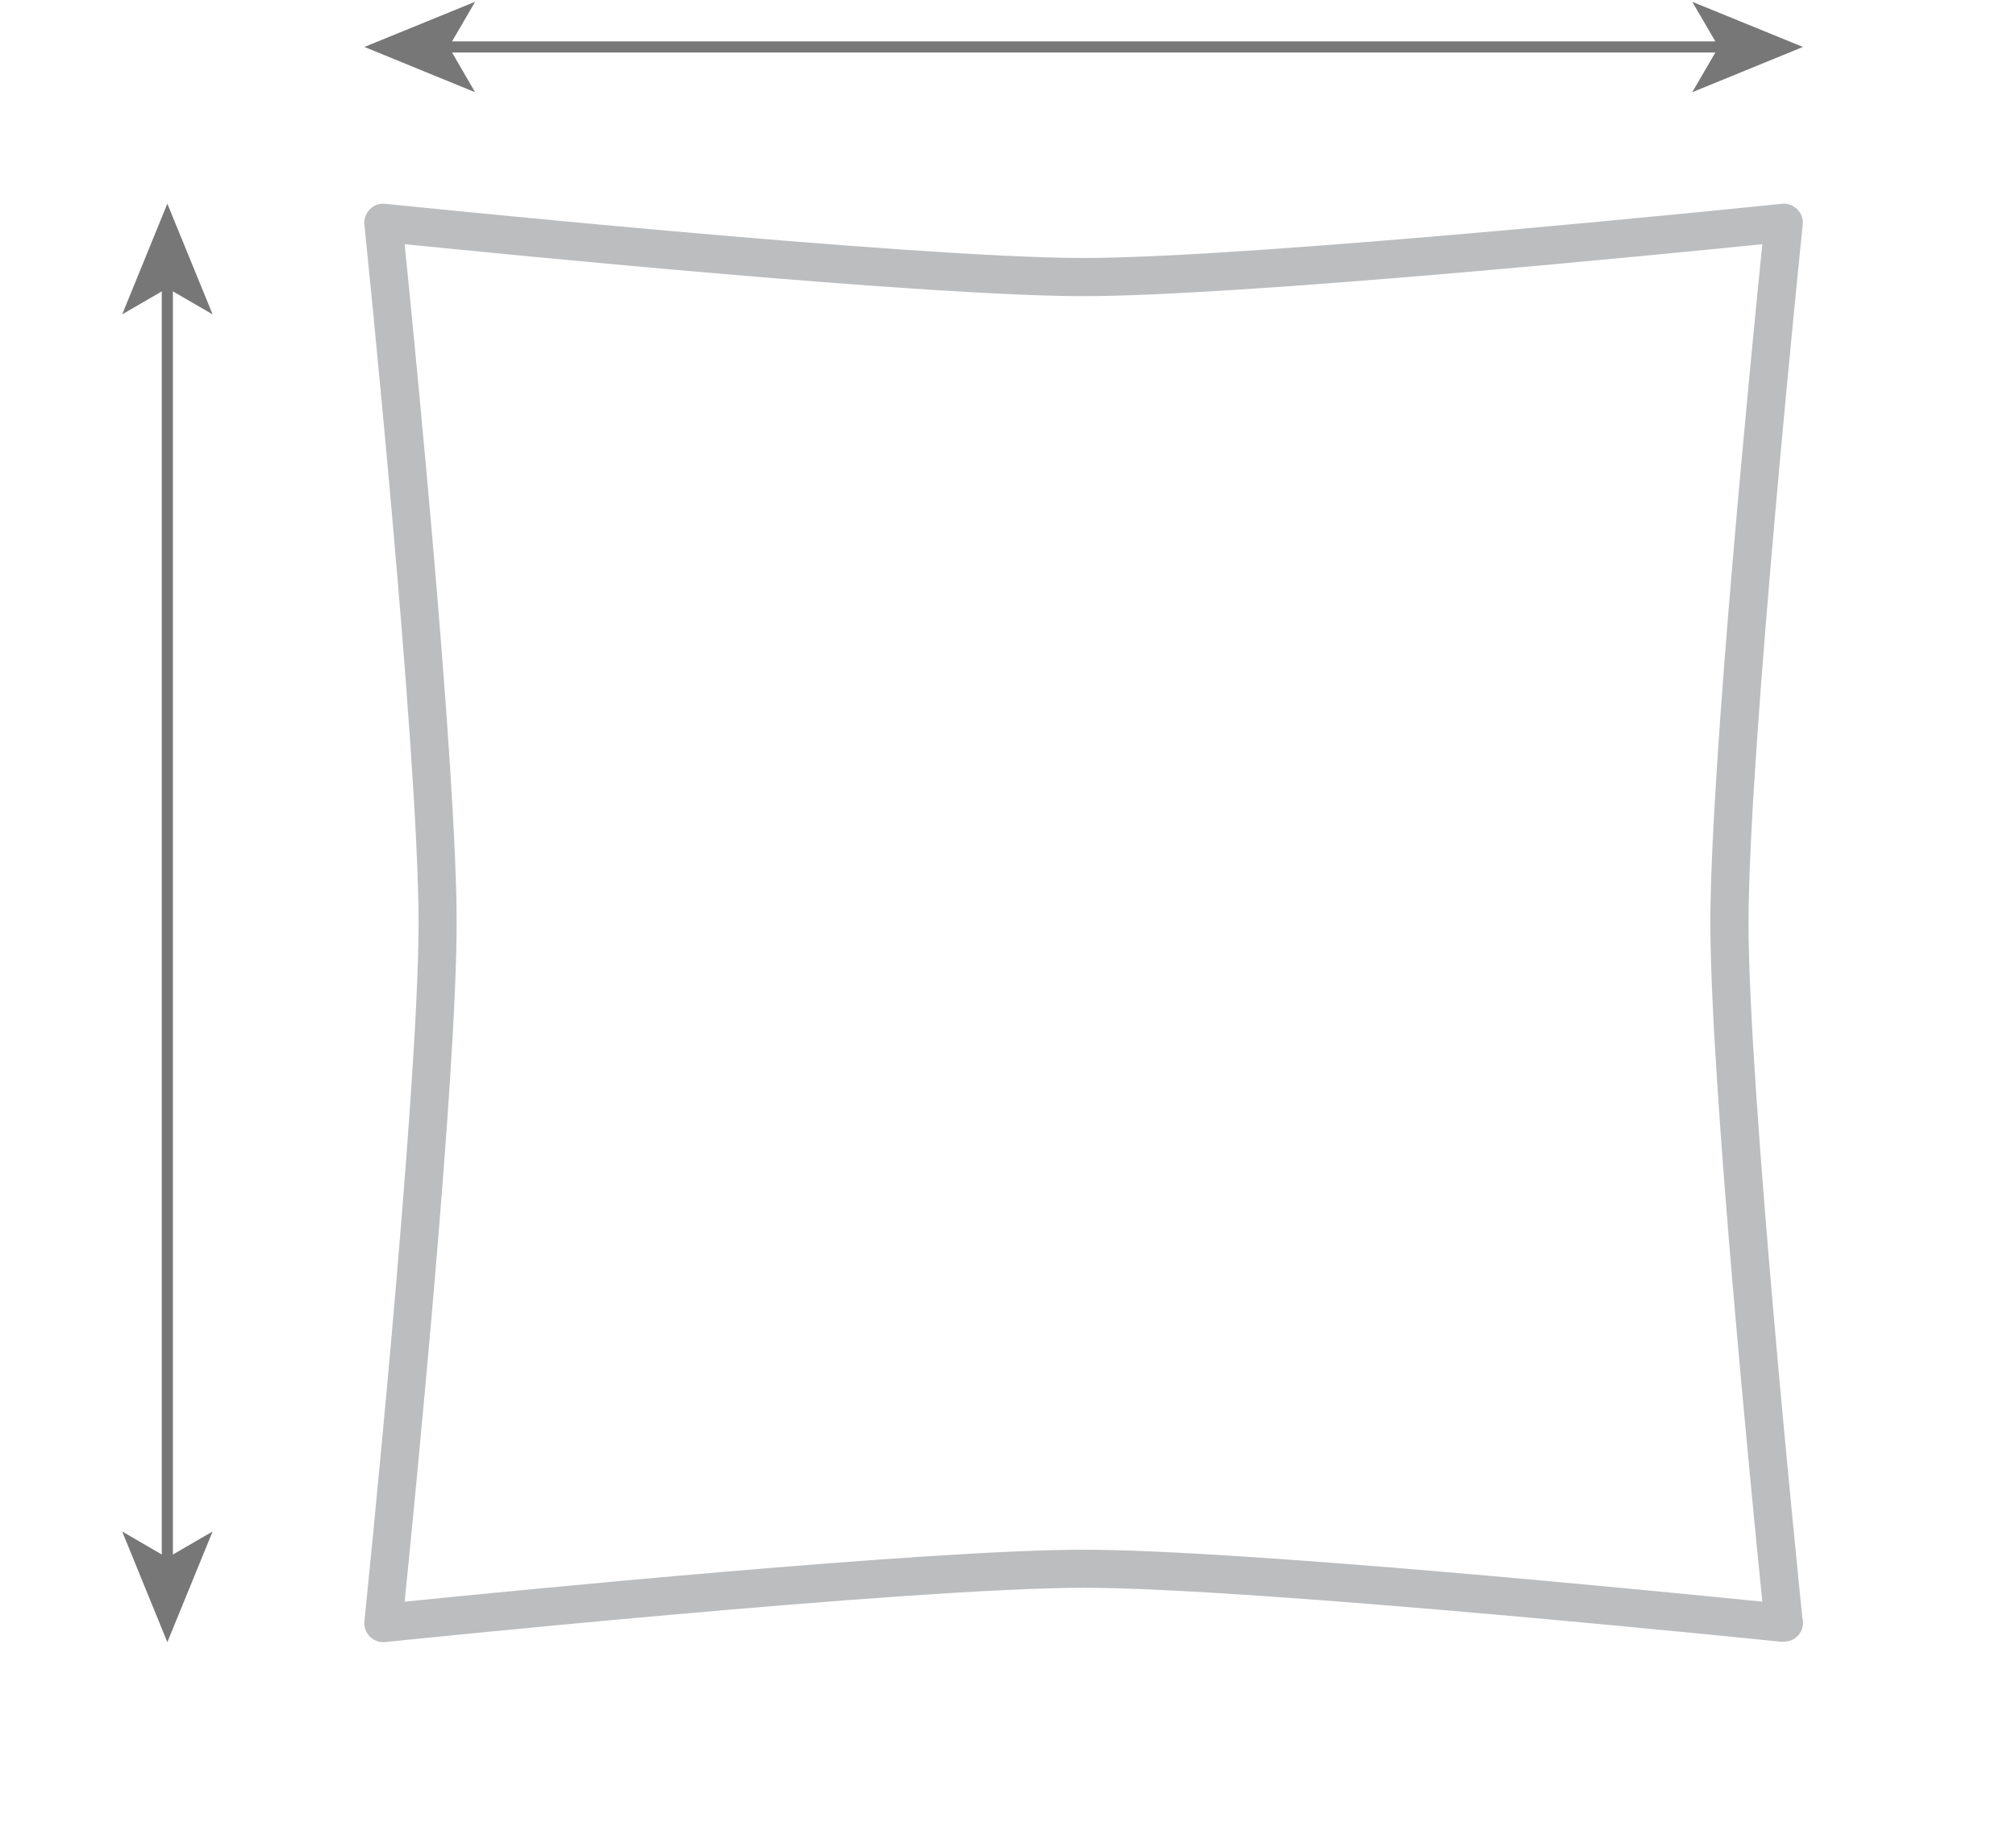 <?xml version="1.0" encoding="utf-8"?>
<!-- Generator: Adobe Illustrator 16.0.0, SVG Export Plug-In . SVG Version: 6.00 Build 0)  -->
<!DOCTYPE svg PUBLIC "-//W3C//DTD SVG 1.1//EN" "http://www.w3.org/Graphics/SVG/1.1/DTD/svg11.dtd">
<svg version="1.1" xmlns="http://www.w3.org/2000/svg" xmlns:xlink="http://www.w3.org/1999/xlink" x="0px" y="0px"
	 width="181.19px" height="165.76px" viewBox="0 0 181.19 165.76" enable-background="new 0 0 181.19 165.76" xml:space="preserve">
<g id="cushion">
	<g>
		<g>
			<line fill="none" stroke="#777777" stroke-miterlimit="10" x1="15.04" y1="25.37" x2="15.04" y2="140.55"/>
			<g>
				<polygon fill="#777777" points="15.04,18.31 10.98,28.26 15.04,25.9 19.11,28.26 				"/>
			</g>
			<g>
				<polygon fill="#777777" points="15.04,147.61 10.98,137.66 15.04,140.02 19.11,137.66 				"/>
			</g>
		</g>
	</g>
	<g>
		<g>
			<line fill="none" stroke="#777777" stroke-miterlimit="10" x1="39.81" y1="4.22" x2="154.98" y2="4.22"/>
			<g>
				<polygon fill="#777777" points="32.75,4.22 42.7,8.29 40.34,4.22 42.7,0.16 				"/>
			</g>
			<g>
				<polygon fill="#777777" points="162.04,4.22 152.09,8.29 154.46,4.22 152.09,0.16 				"/>
			</g>
		</g>
	</g>
	<g>
		<path fill="#BBBDBF" d="M34.45,147.61c-0.45,0-0.89-0.18-1.21-0.5c-0.36-0.37-0.55-0.88-0.49-1.39
			c0.05-0.47,4.87-47.24,4.87-62.76c0-15.51-4.82-62.28-4.87-62.76c-0.05-0.51,0.13-1.02,0.49-1.39c0.36-0.37,0.87-0.55,1.39-0.49
			c0.47,0.05,47.24,4.87,62.76,4.87c15.51,0,62.28-4.82,62.75-4.87c0.52-0.06,1.02,0.13,1.39,0.49c0.37,0.36,0.55,0.88,0.49,1.39
			c-0.05,0.47-4.87,47.24-4.87,62.76c0,14.89,4.44,58.58,4.84,62.48c0.04,0.14,0.06,0.27,0.06,0.43c0,0.95-0.77,1.69-1.71,1.69
			c-0.01,0-0.01,0-0.02,0c-0.06,0-0.12,0.02-0.18,0.02c-0.47-0.05-47.25-4.86-62.75-4.86c-15.51,0-62.29,4.83-62.76,4.88
			C34.57,147.6,34.51,147.61,34.45,147.61z M36.37,21.95c0.95,9.41,4.67,47.04,4.67,61.01c0,13.98-3.72,51.6-4.67,61.01
			c9.41-0.95,47.04-4.67,61.01-4.67c13.97,0,51.6,3.72,61.01,4.67c-0.95-9.41-4.67-47.04-4.67-61.01c0-13.97,3.72-51.6,4.67-61.01
			c-9.41,0.95-47.04,4.67-61.01,4.67C83.41,26.62,45.79,22.9,36.37,21.95z"/>
	</g>
</g>
</svg>
